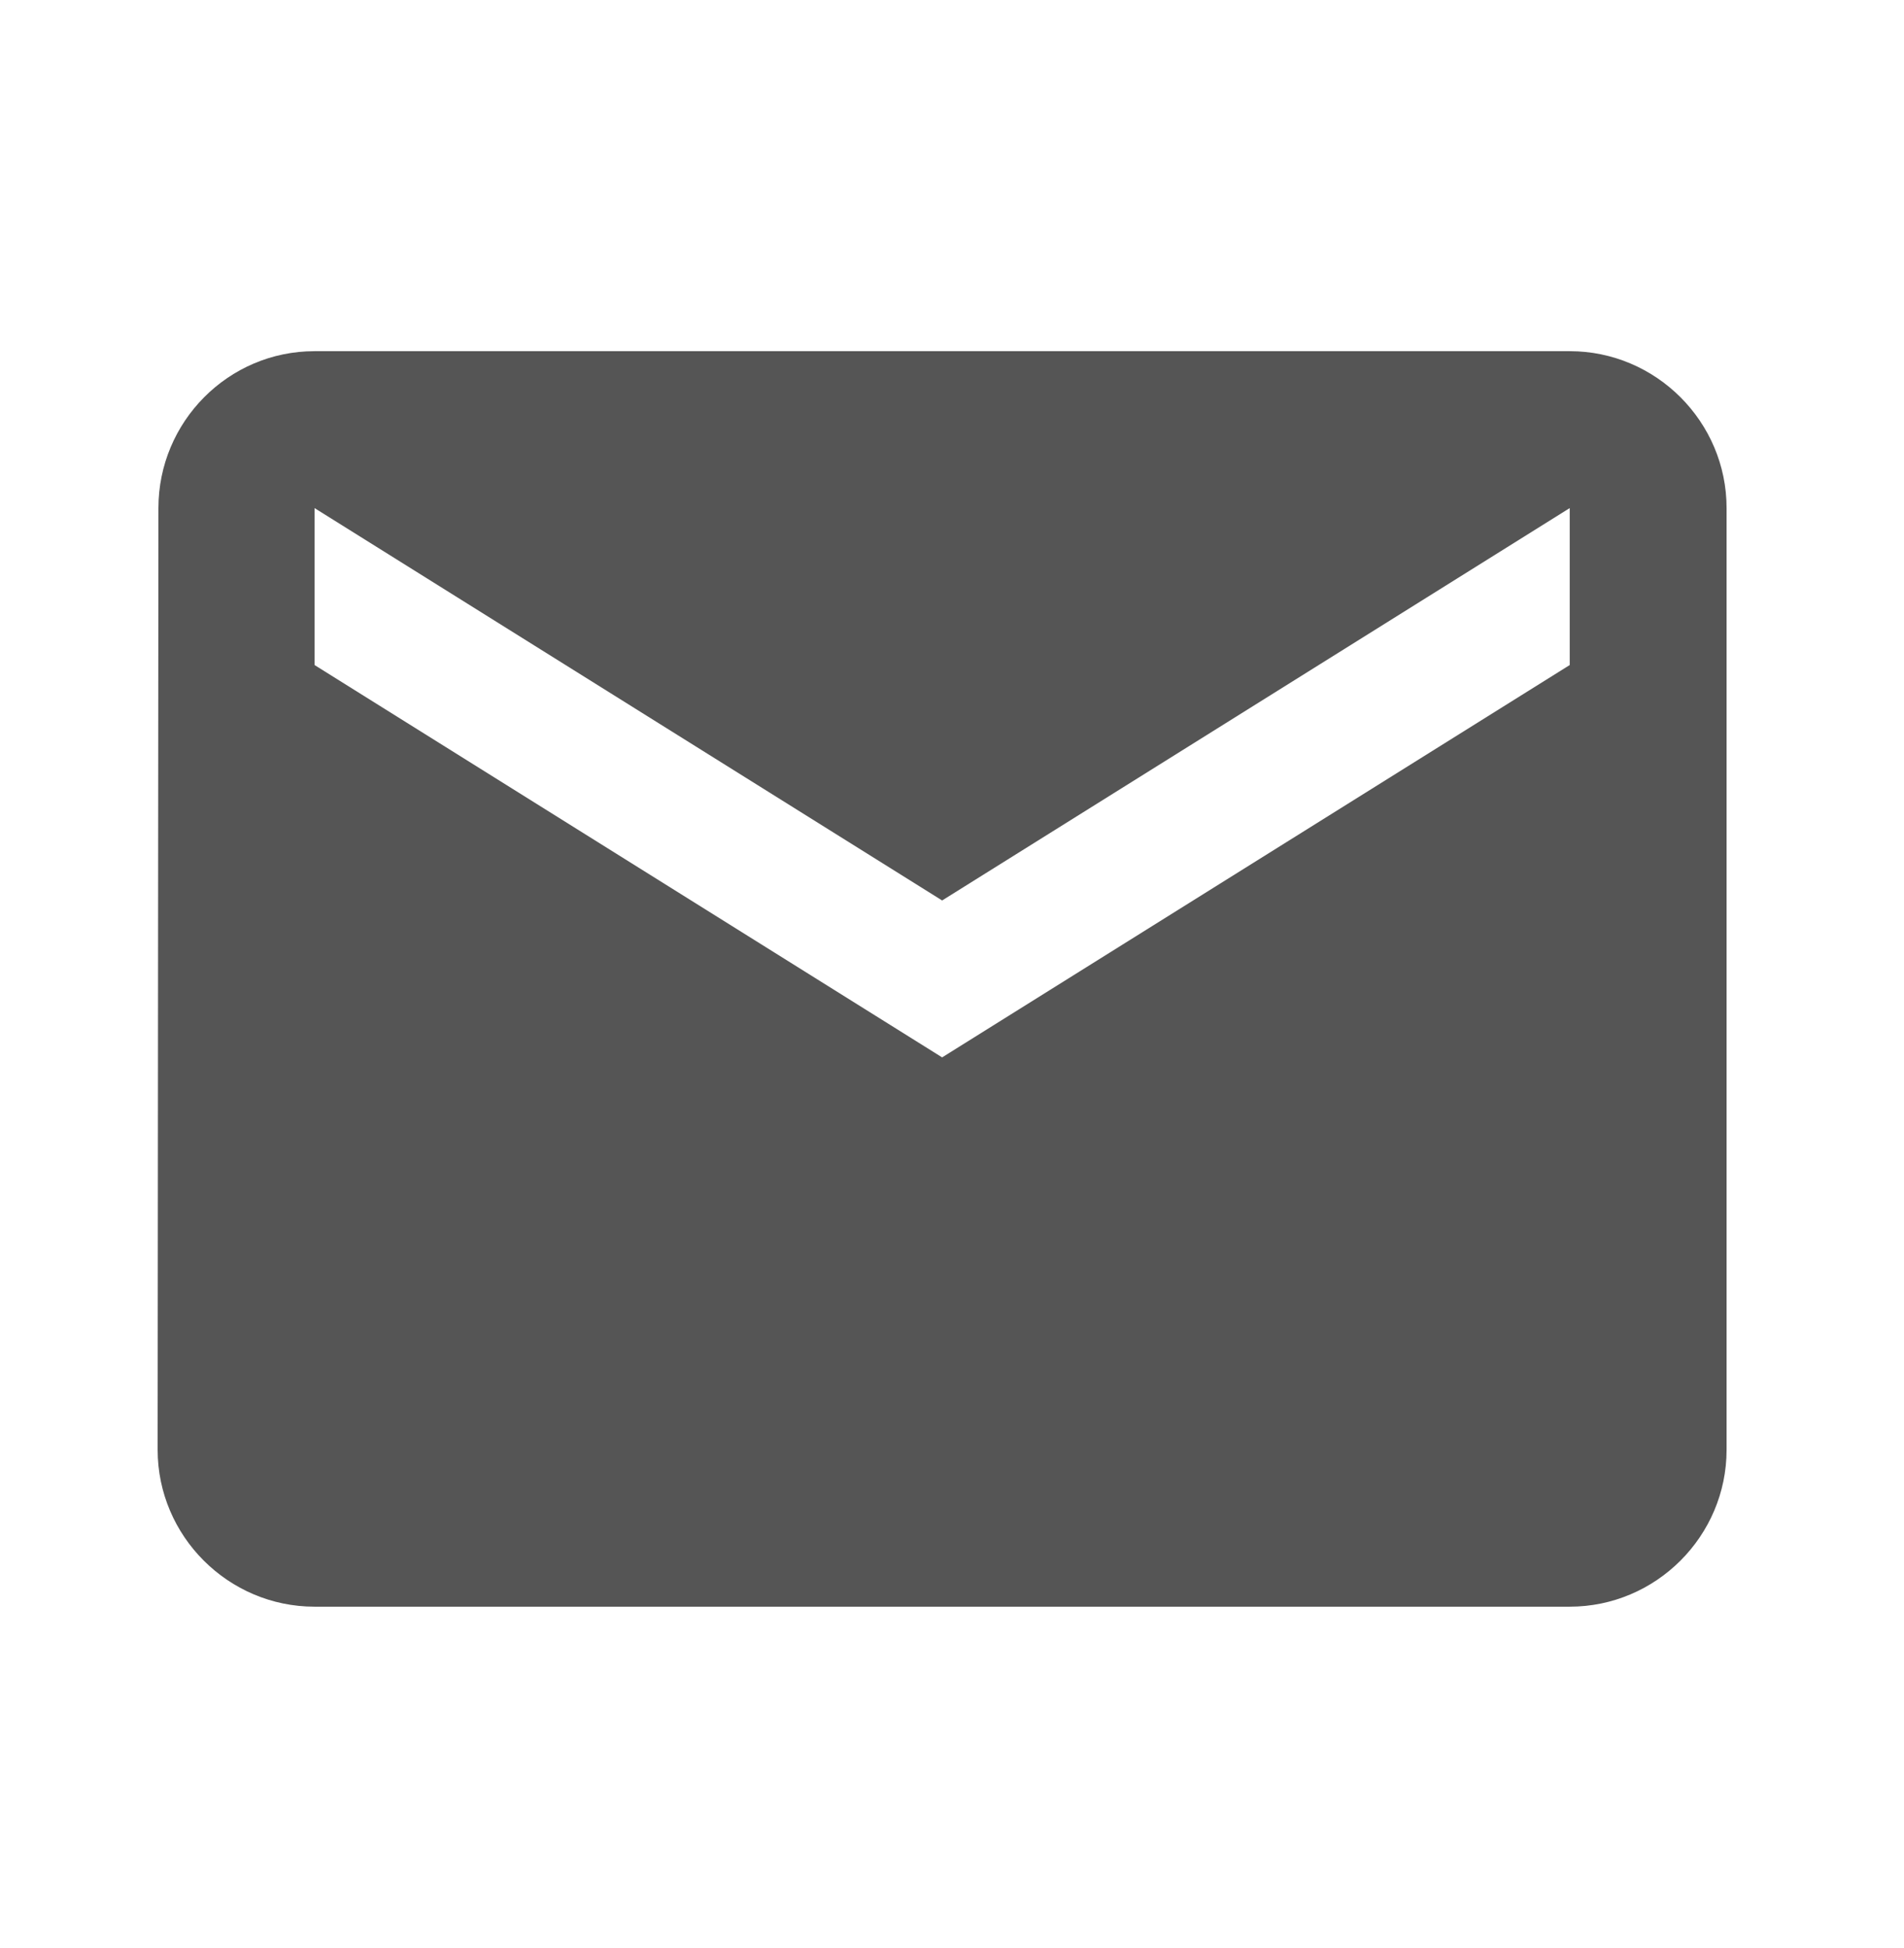 <svg width="44" height="45" viewBox="0 0 44 45" fill="none" xmlns="http://www.w3.org/2000/svg">
<path d="M36.275 8.113H7.269C5.275 8.113 3.661 9.744 3.661 11.738L3.643 33.493C3.643 35.487 5.275 37.118 7.269 37.118H36.275C38.269 37.118 39.9 35.487 39.9 33.493V11.738C39.9 9.744 38.269 8.113 36.275 8.113ZM36.275 15.364L21.772 24.428L7.269 15.364V11.738L21.772 20.803L36.275 11.738V15.364Z" fill="#555555"/>
</svg>
